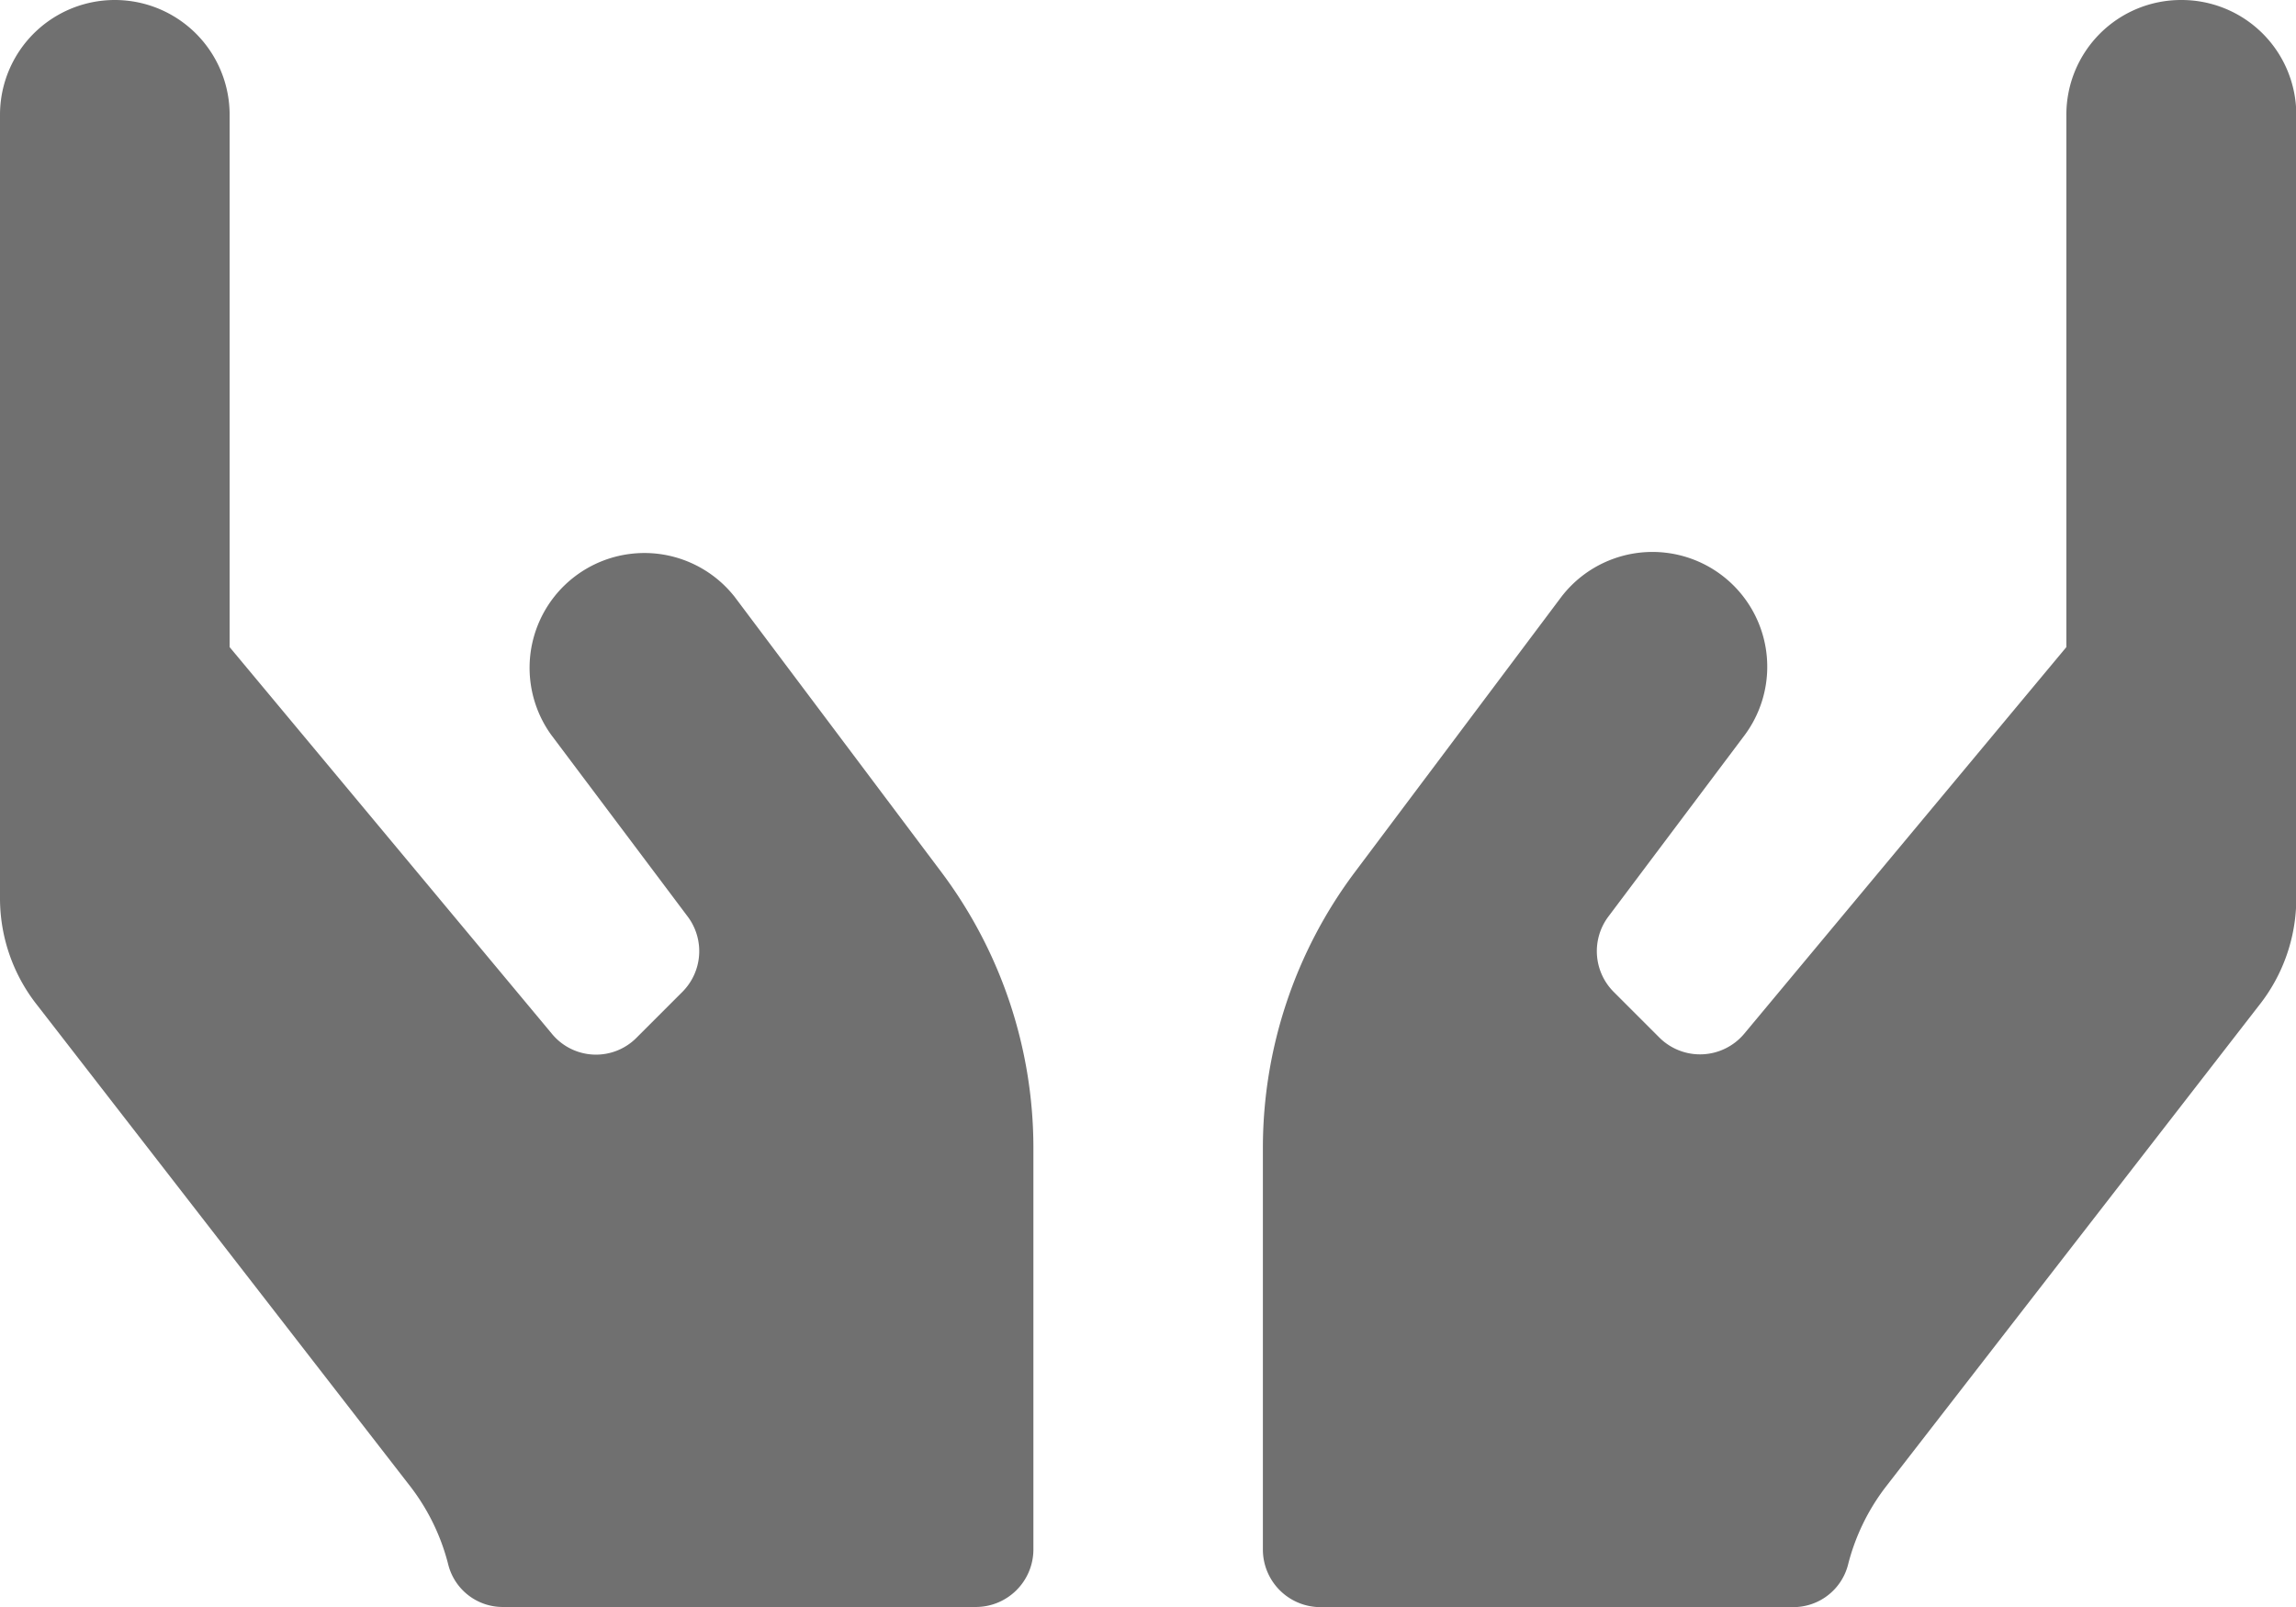 <svg xmlns="http://www.w3.org/2000/svg" width="31.876" height="22.313" viewBox="0 0 31.876 22.313">
  <defs>
    <style>
      .cls-1 {
        fill: #707070;
      }
    </style>
  </defs>
  <path id="Icon_awesome-hands" data-name="Icon awesome-hands" class="cls-1" d="M10.2,12.788A1.594,1.594,0,0,0,7.65,14.7l1.9,2.53a.8.8,0,0,1-.075,1.041l-.638.638a.792.792,0,0,1-1.175-.055L3.188,13.485V6.094A1.594,1.594,0,0,0,0,6.094V16.971a2.393,2.393,0,0,0,.523,1.494l5.185,6.689a2.973,2.973,0,0,1,.518,1.081.78.78,0,0,0,.762.578h6.559a.8.8,0,0,0,.8-.8V20.438a6.385,6.385,0,0,0-1.275-3.825L10.2,12.788ZM30.282,4.5a1.592,1.592,0,0,0-1.594,1.594v7.391l-4.473,5.369a.8.8,0,0,1-1.175.055l-.638-.638a.8.8,0,0,1-.075-1.041l1.9-2.53a1.594,1.594,0,0,0-2.55-1.913l-2.869,3.825a6.385,6.385,0,0,0-1.275,3.825v5.578a.8.8,0,0,0,.8.8h6.559a.785.785,0,0,0,.762-.578,2.973,2.973,0,0,1,.518-1.081l5.185-6.689a2.393,2.393,0,0,0,.523-1.494V6.094A1.592,1.592,0,0,0,30.282,4.5Z" transform="translate(0 -4.5)"/>
</svg>
